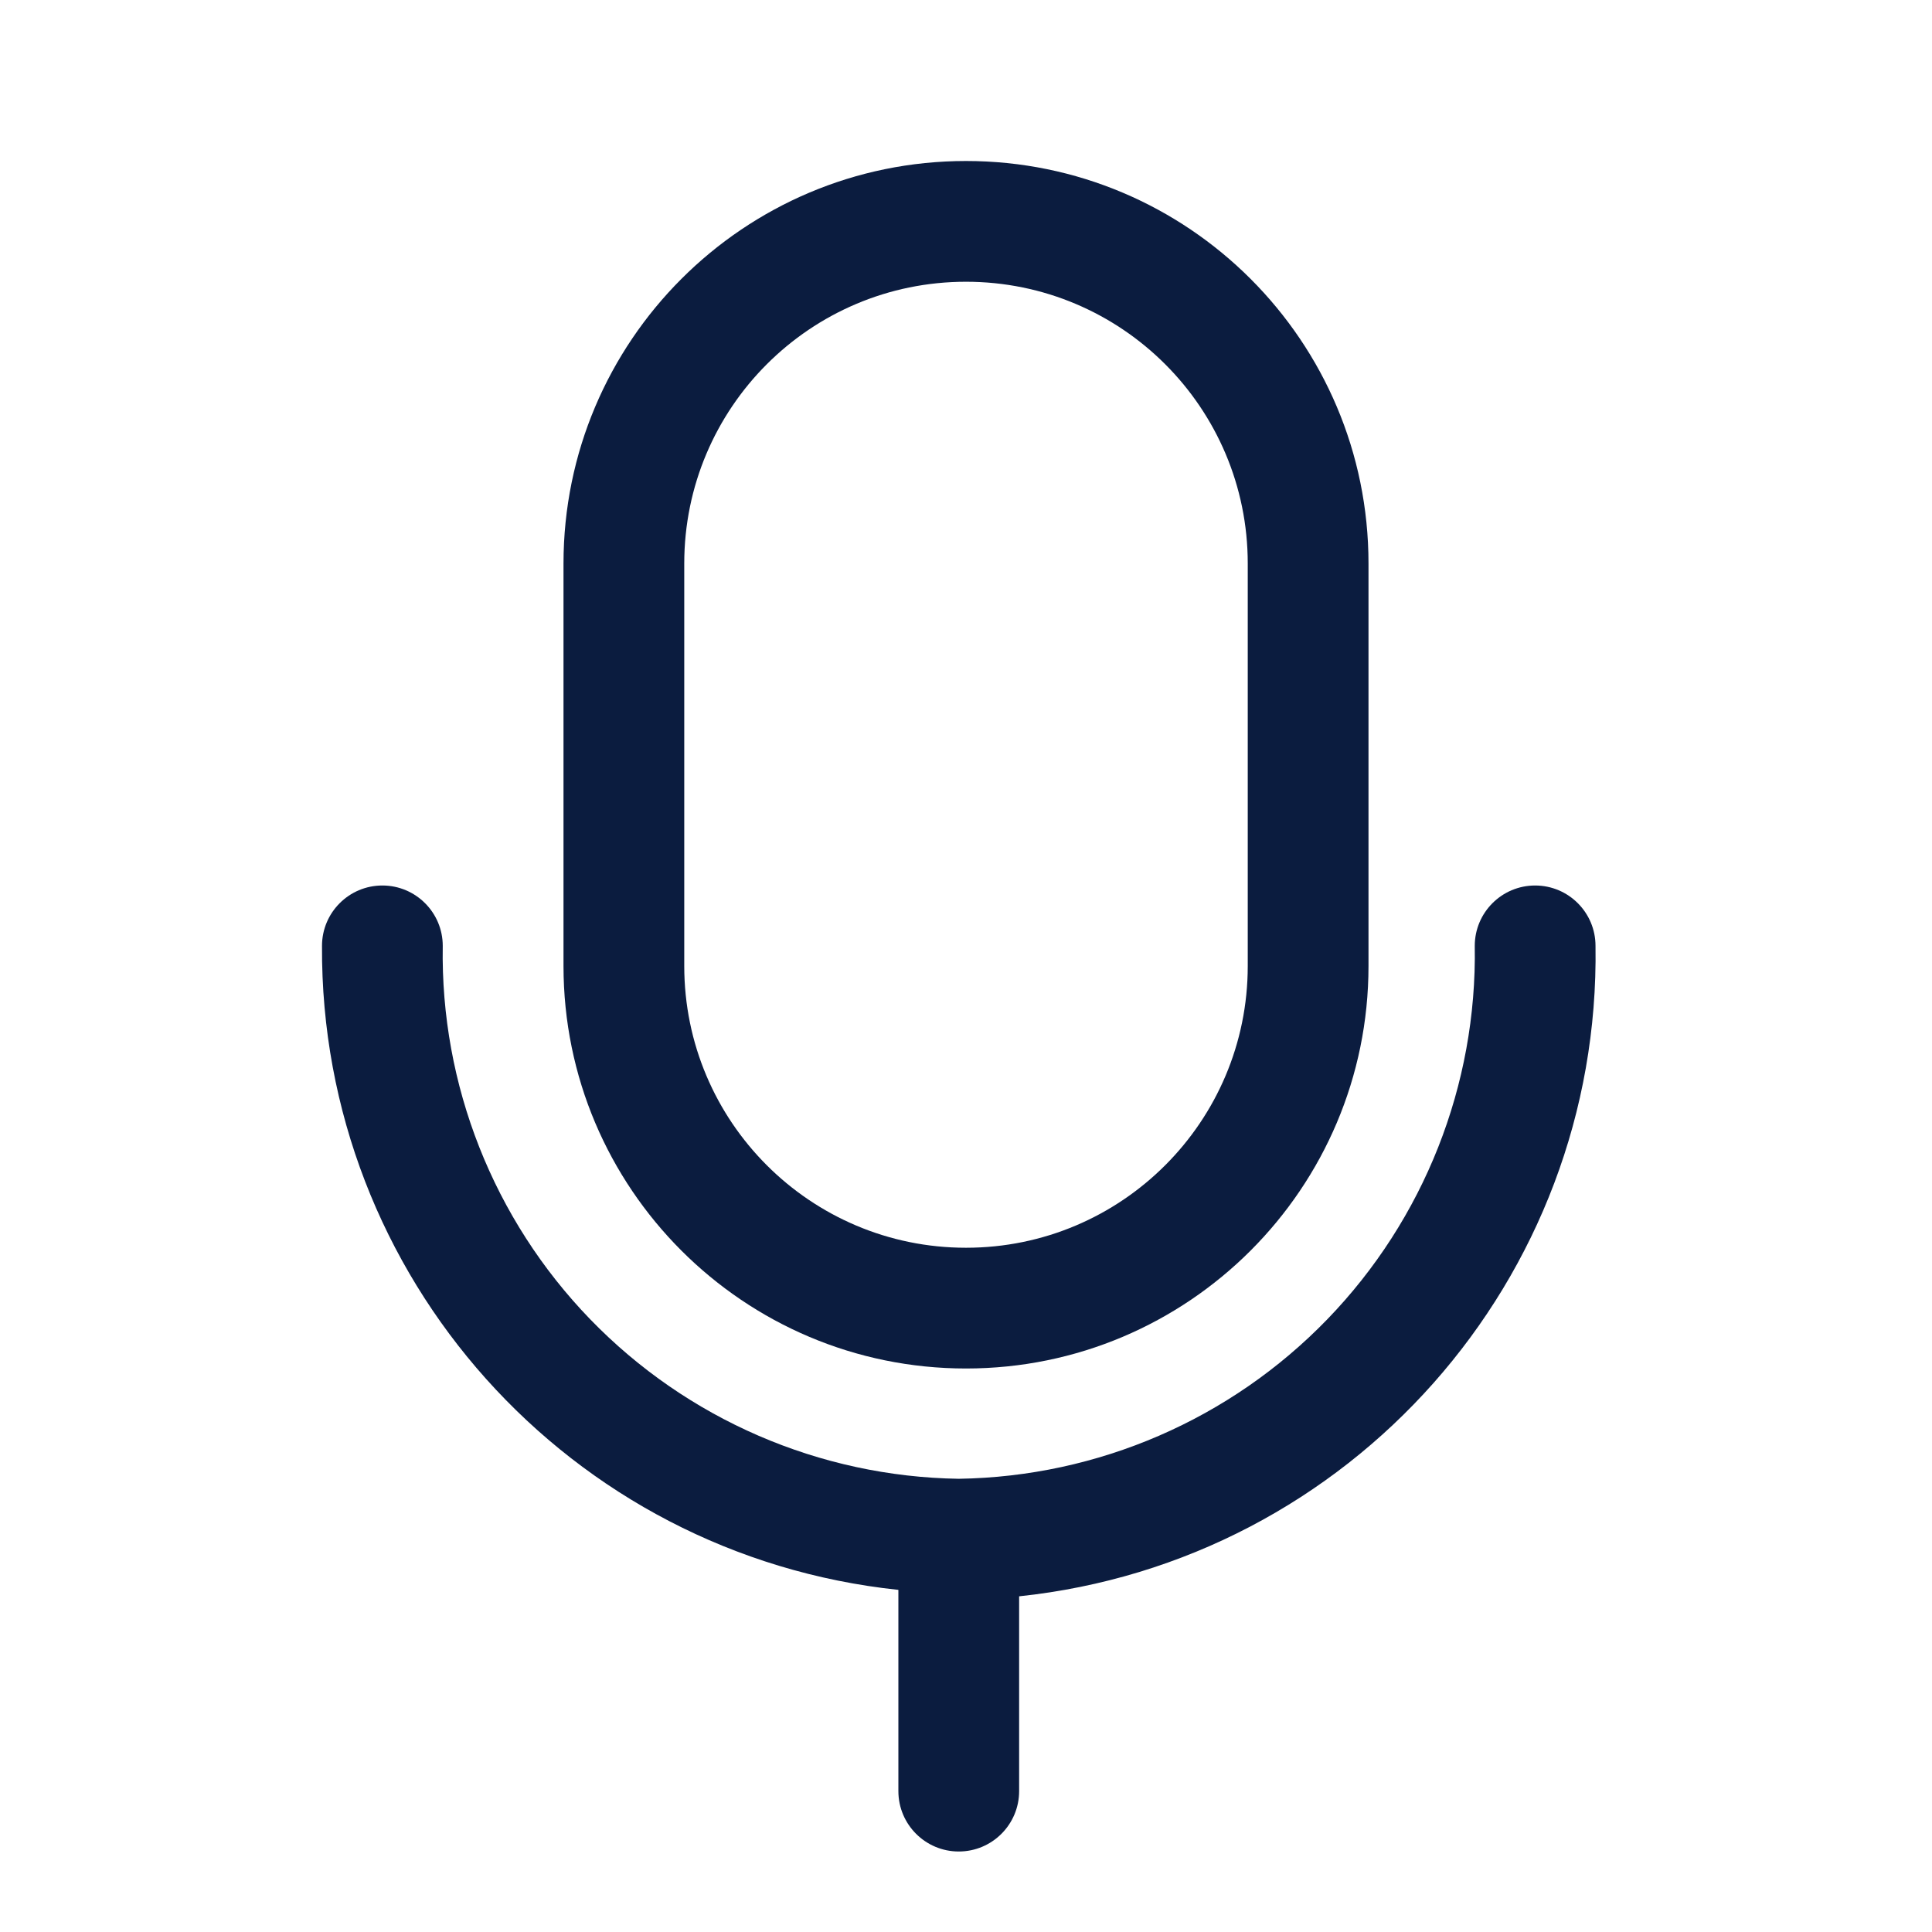 <svg width="24" height="24" viewBox="0 0 24 24" fill="none" xmlns="http://www.w3.org/2000/svg">
<path d="M19.82 11.75C19.82 11.336 19.484 11 19.07 11C18.656 11 18.32 11.336 18.32 11.75C18.349 13.478 17.69 15.147 16.488 16.389C15.286 17.631 13.639 18.344 11.91 18.37C10.182 18.344 8.535 17.631 7.332 16.389C6.13 15.147 5.471 13.478 5.5 11.75C5.5 11.336 5.164 11 4.75 11C4.336 11 4 11.336 4 11.75C3.977 15.86 7.073 19.319 11.16 19.75V22.25C11.16 22.664 11.496 23 11.91 23C12.324 23 12.66 22.664 12.66 22.25V19.83C16.778 19.396 19.884 15.89 19.82 11.75Z" fill="#0B1C3F"/>
<path fill-rule="evenodd" clip-rule="evenodd" d="M17 12C17 14.761 14.761 17 12 17C9.239 17 7 14.761 7 12V7C7 4.239 9.239 2 12 2C14.761 2 17 4.239 17 7V12ZM12 3.5C10.067 3.5 8.5 5.067 8.5 7V12C8.5 13.933 10.067 15.5 12 15.5C13.933 15.5 15.5 13.933 15.5 12V7C15.5 5.067 13.933 3.5 12 3.5Z" fill="#0B1C3F"/>
</svg>
